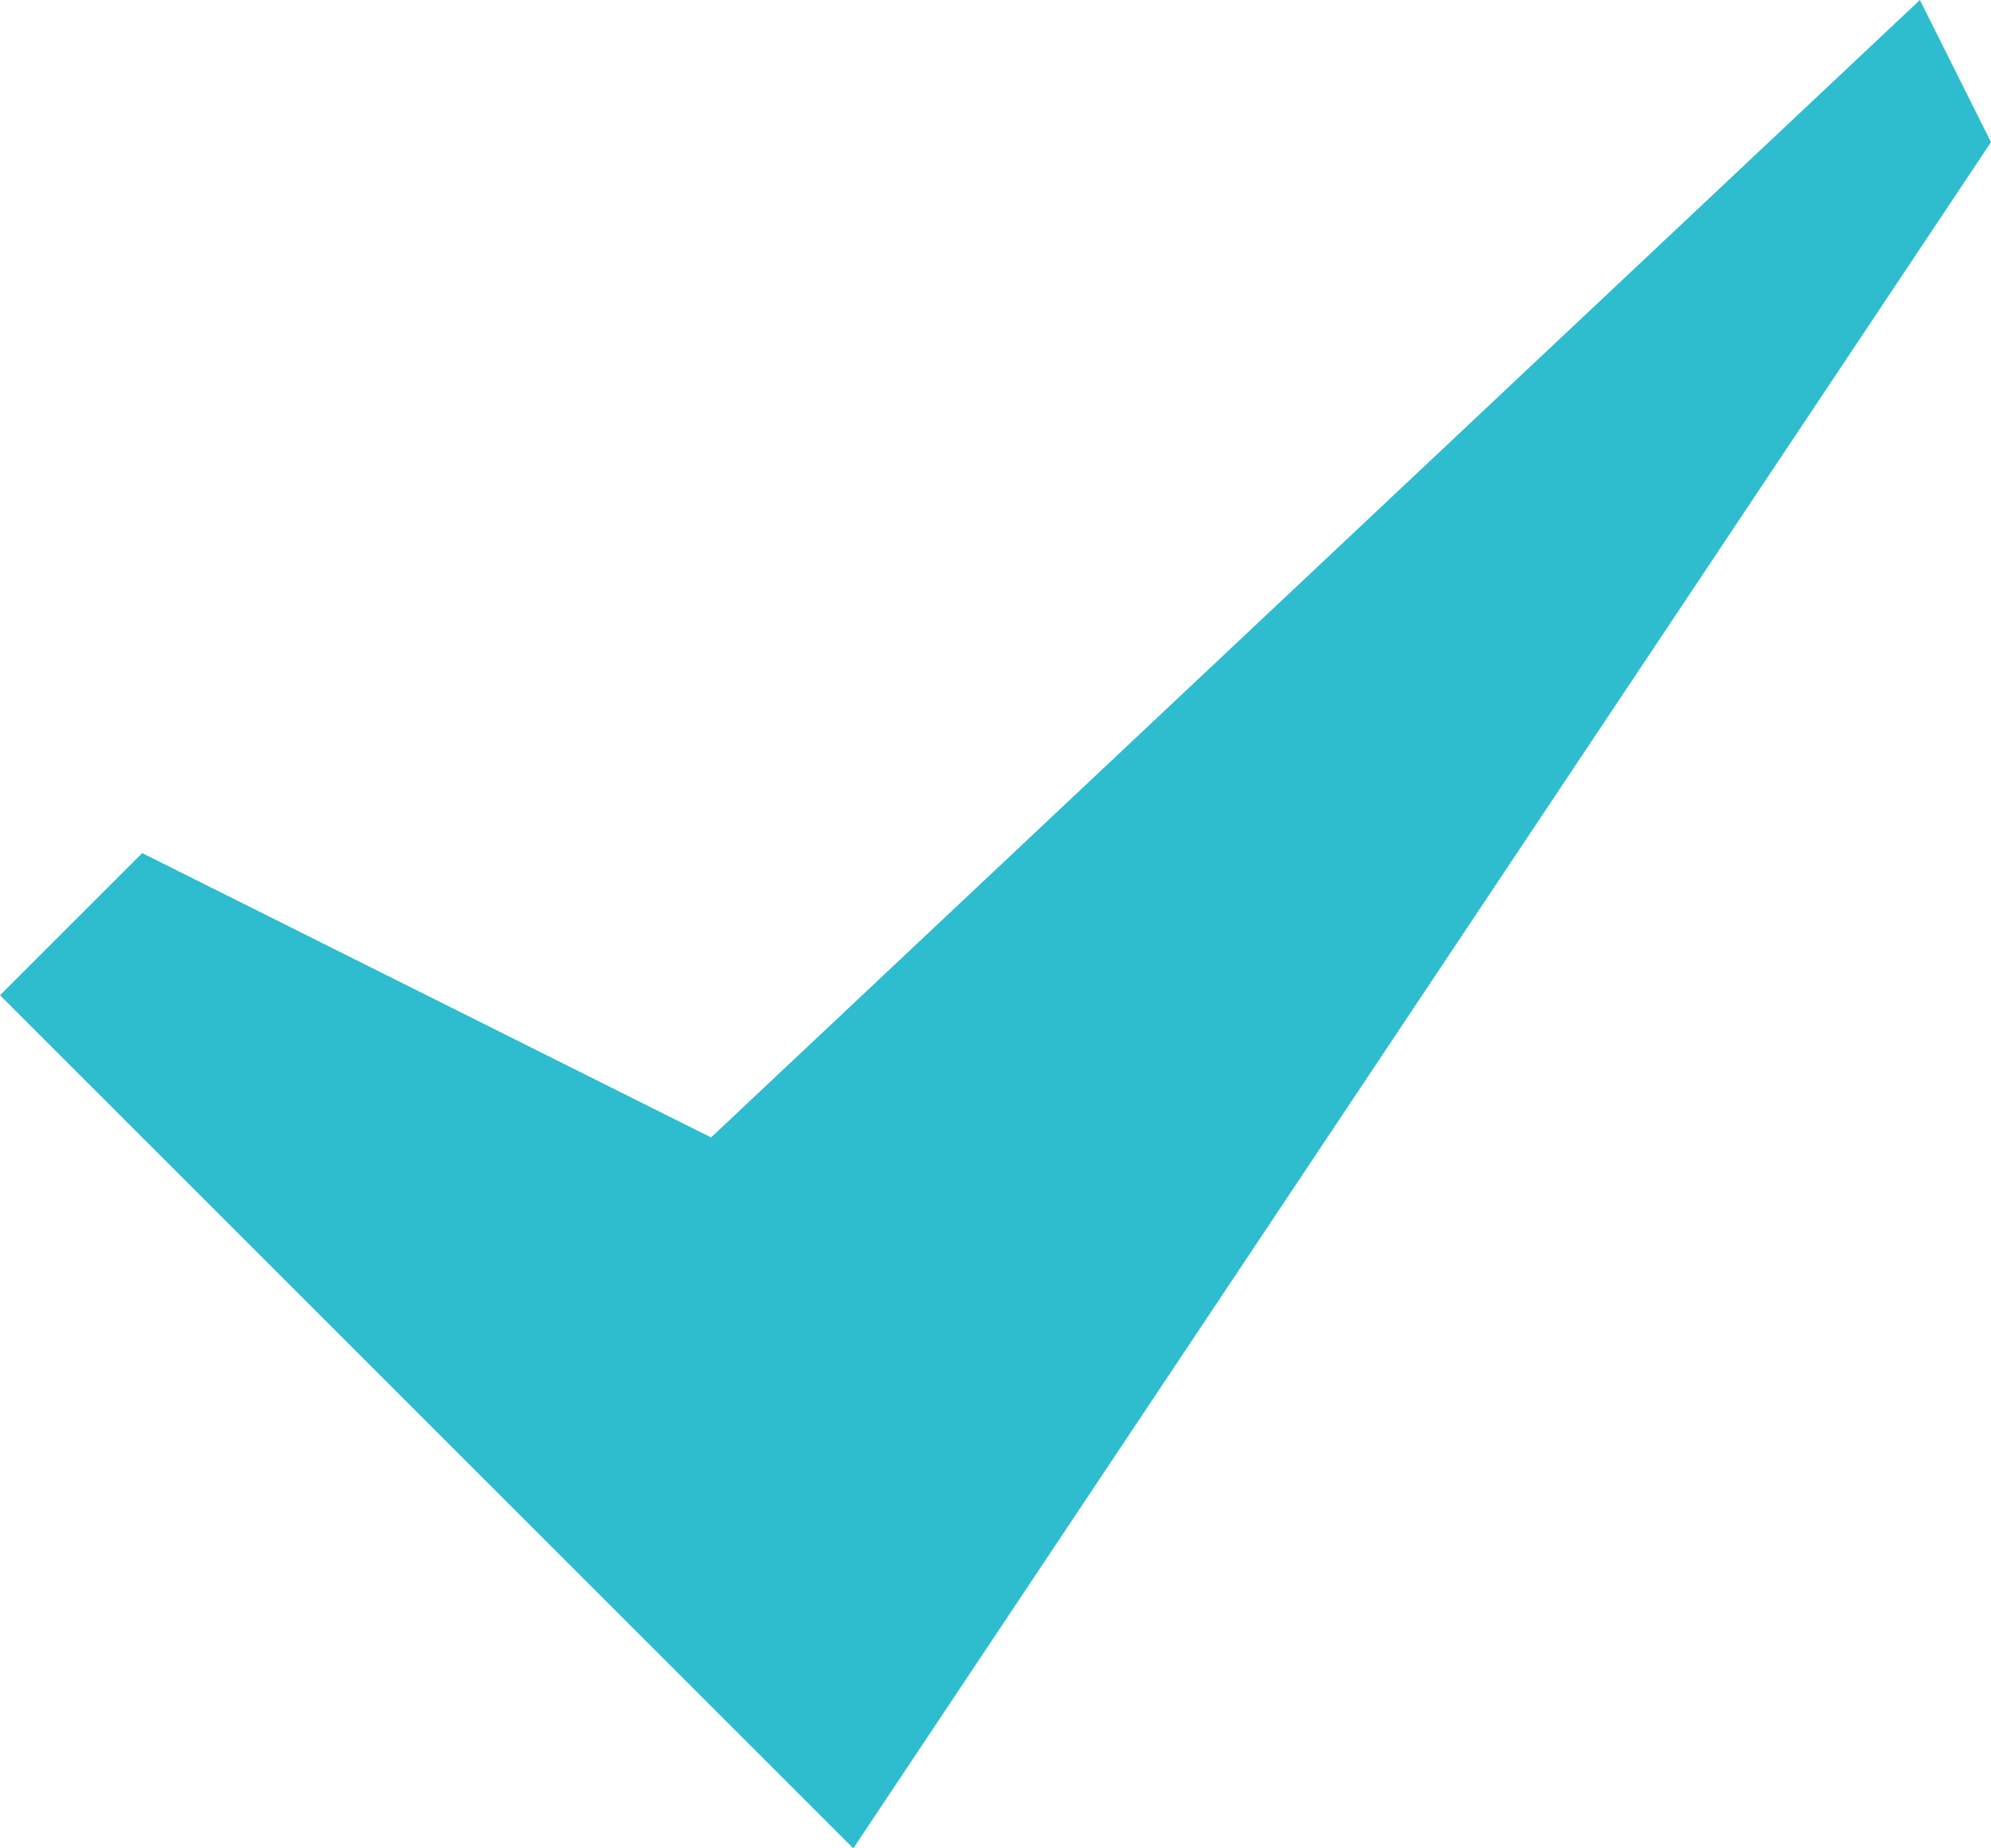 <svg width="14" height="13" viewBox="0 0 14 13" version="1.1" xmlns="http://www.w3.org/2000/svg" xmlns:xlink="http://www.w3.org/1999/xlink">
<title>Rectangle 55</title>
<desc>Created using Figma</desc>
<g id="Canvas" transform="translate(1626 2596)">
<g id="Rectangle 55">
<use xlink:href="#path0_fill" transform="translate(-1626 -2596)" fill="#2EBCCF"/>
</g>
</g>
<defs>
<path id="path0_fill" d="M 0 7L 1 6L 5 8L 13.5 0L 14 1L 6 13L 0 7Z"/>
</defs>
</svg>
